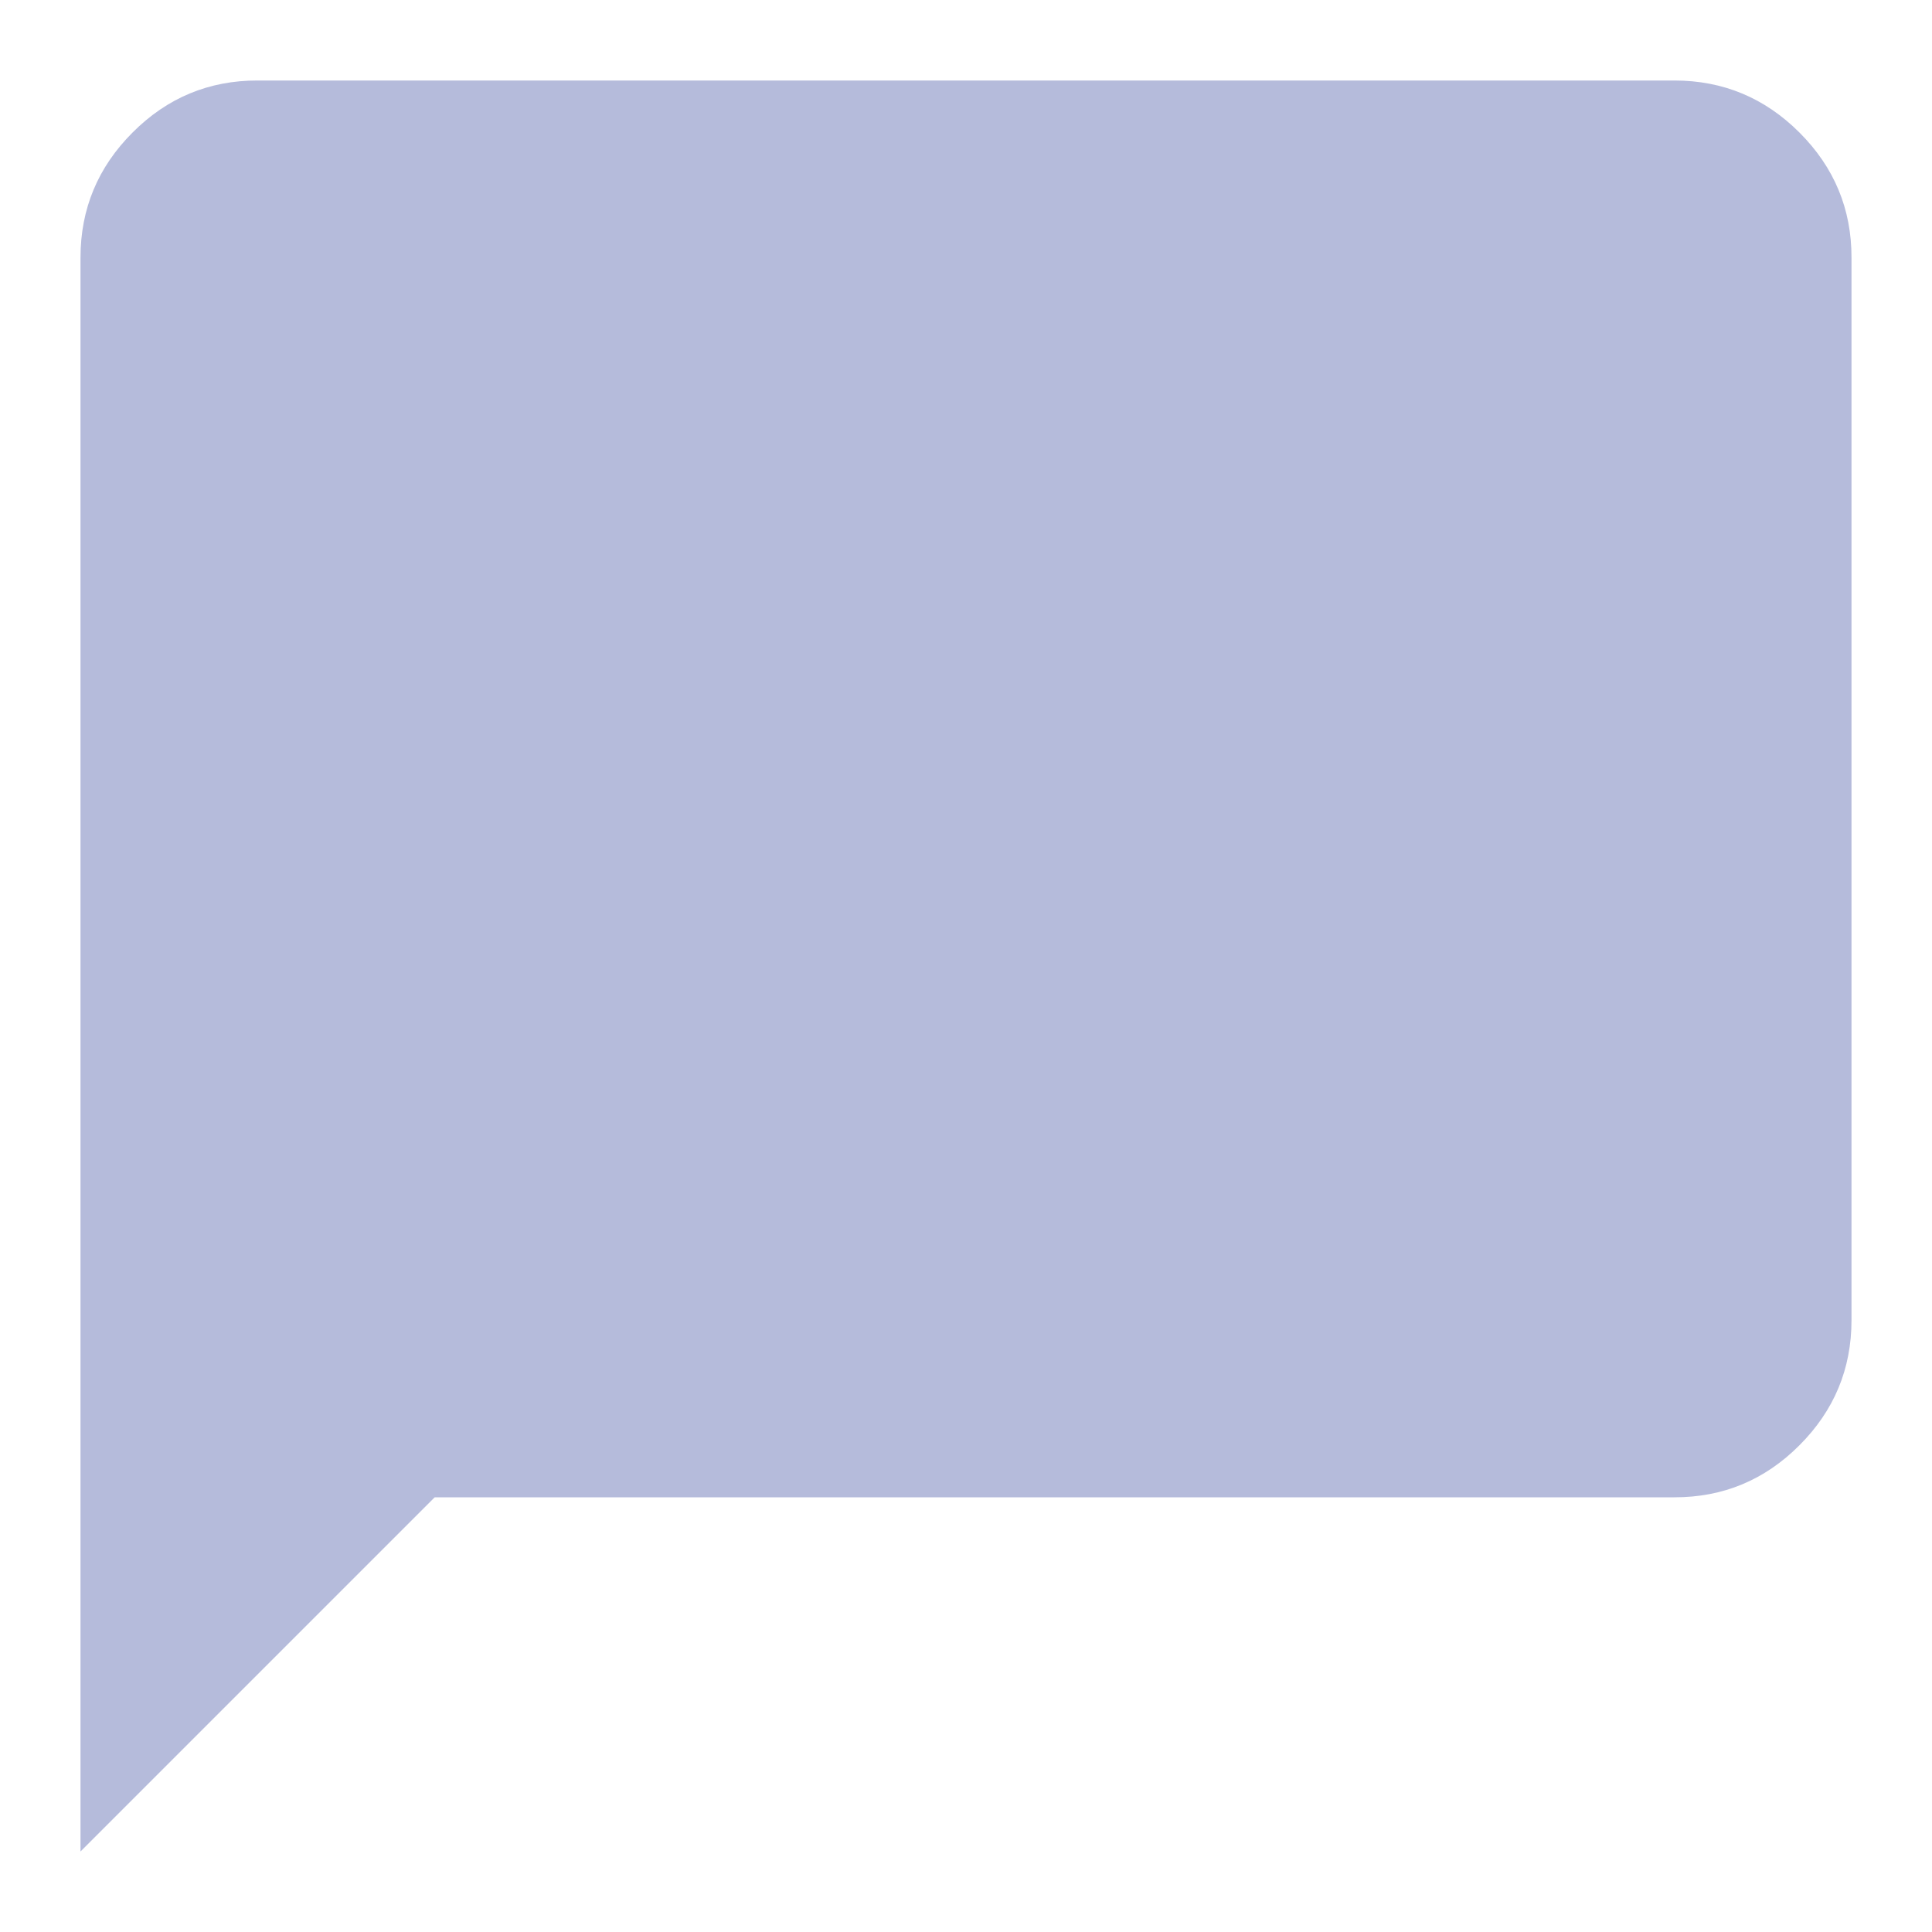 <svg width="24" height="24" viewBox="0 0 24 24" fill="none" xmlns="http://www.w3.org/2000/svg">
<path d="M1 23V3.2C1 2.595 1.216 2.077 1.647 1.646C2.078 1.214 2.596 0.999 3.2 1H20.8C21.405 1 21.923 1.216 22.354 1.647C22.785 2.078 23.001 2.596 23 3.2V16.4C23 17.005 22.784 17.523 22.353 17.954C21.922 18.386 21.404 18.601 20.8 18.6H5.4L1 23Z" fill="#B5BBDB"/>
</svg>
